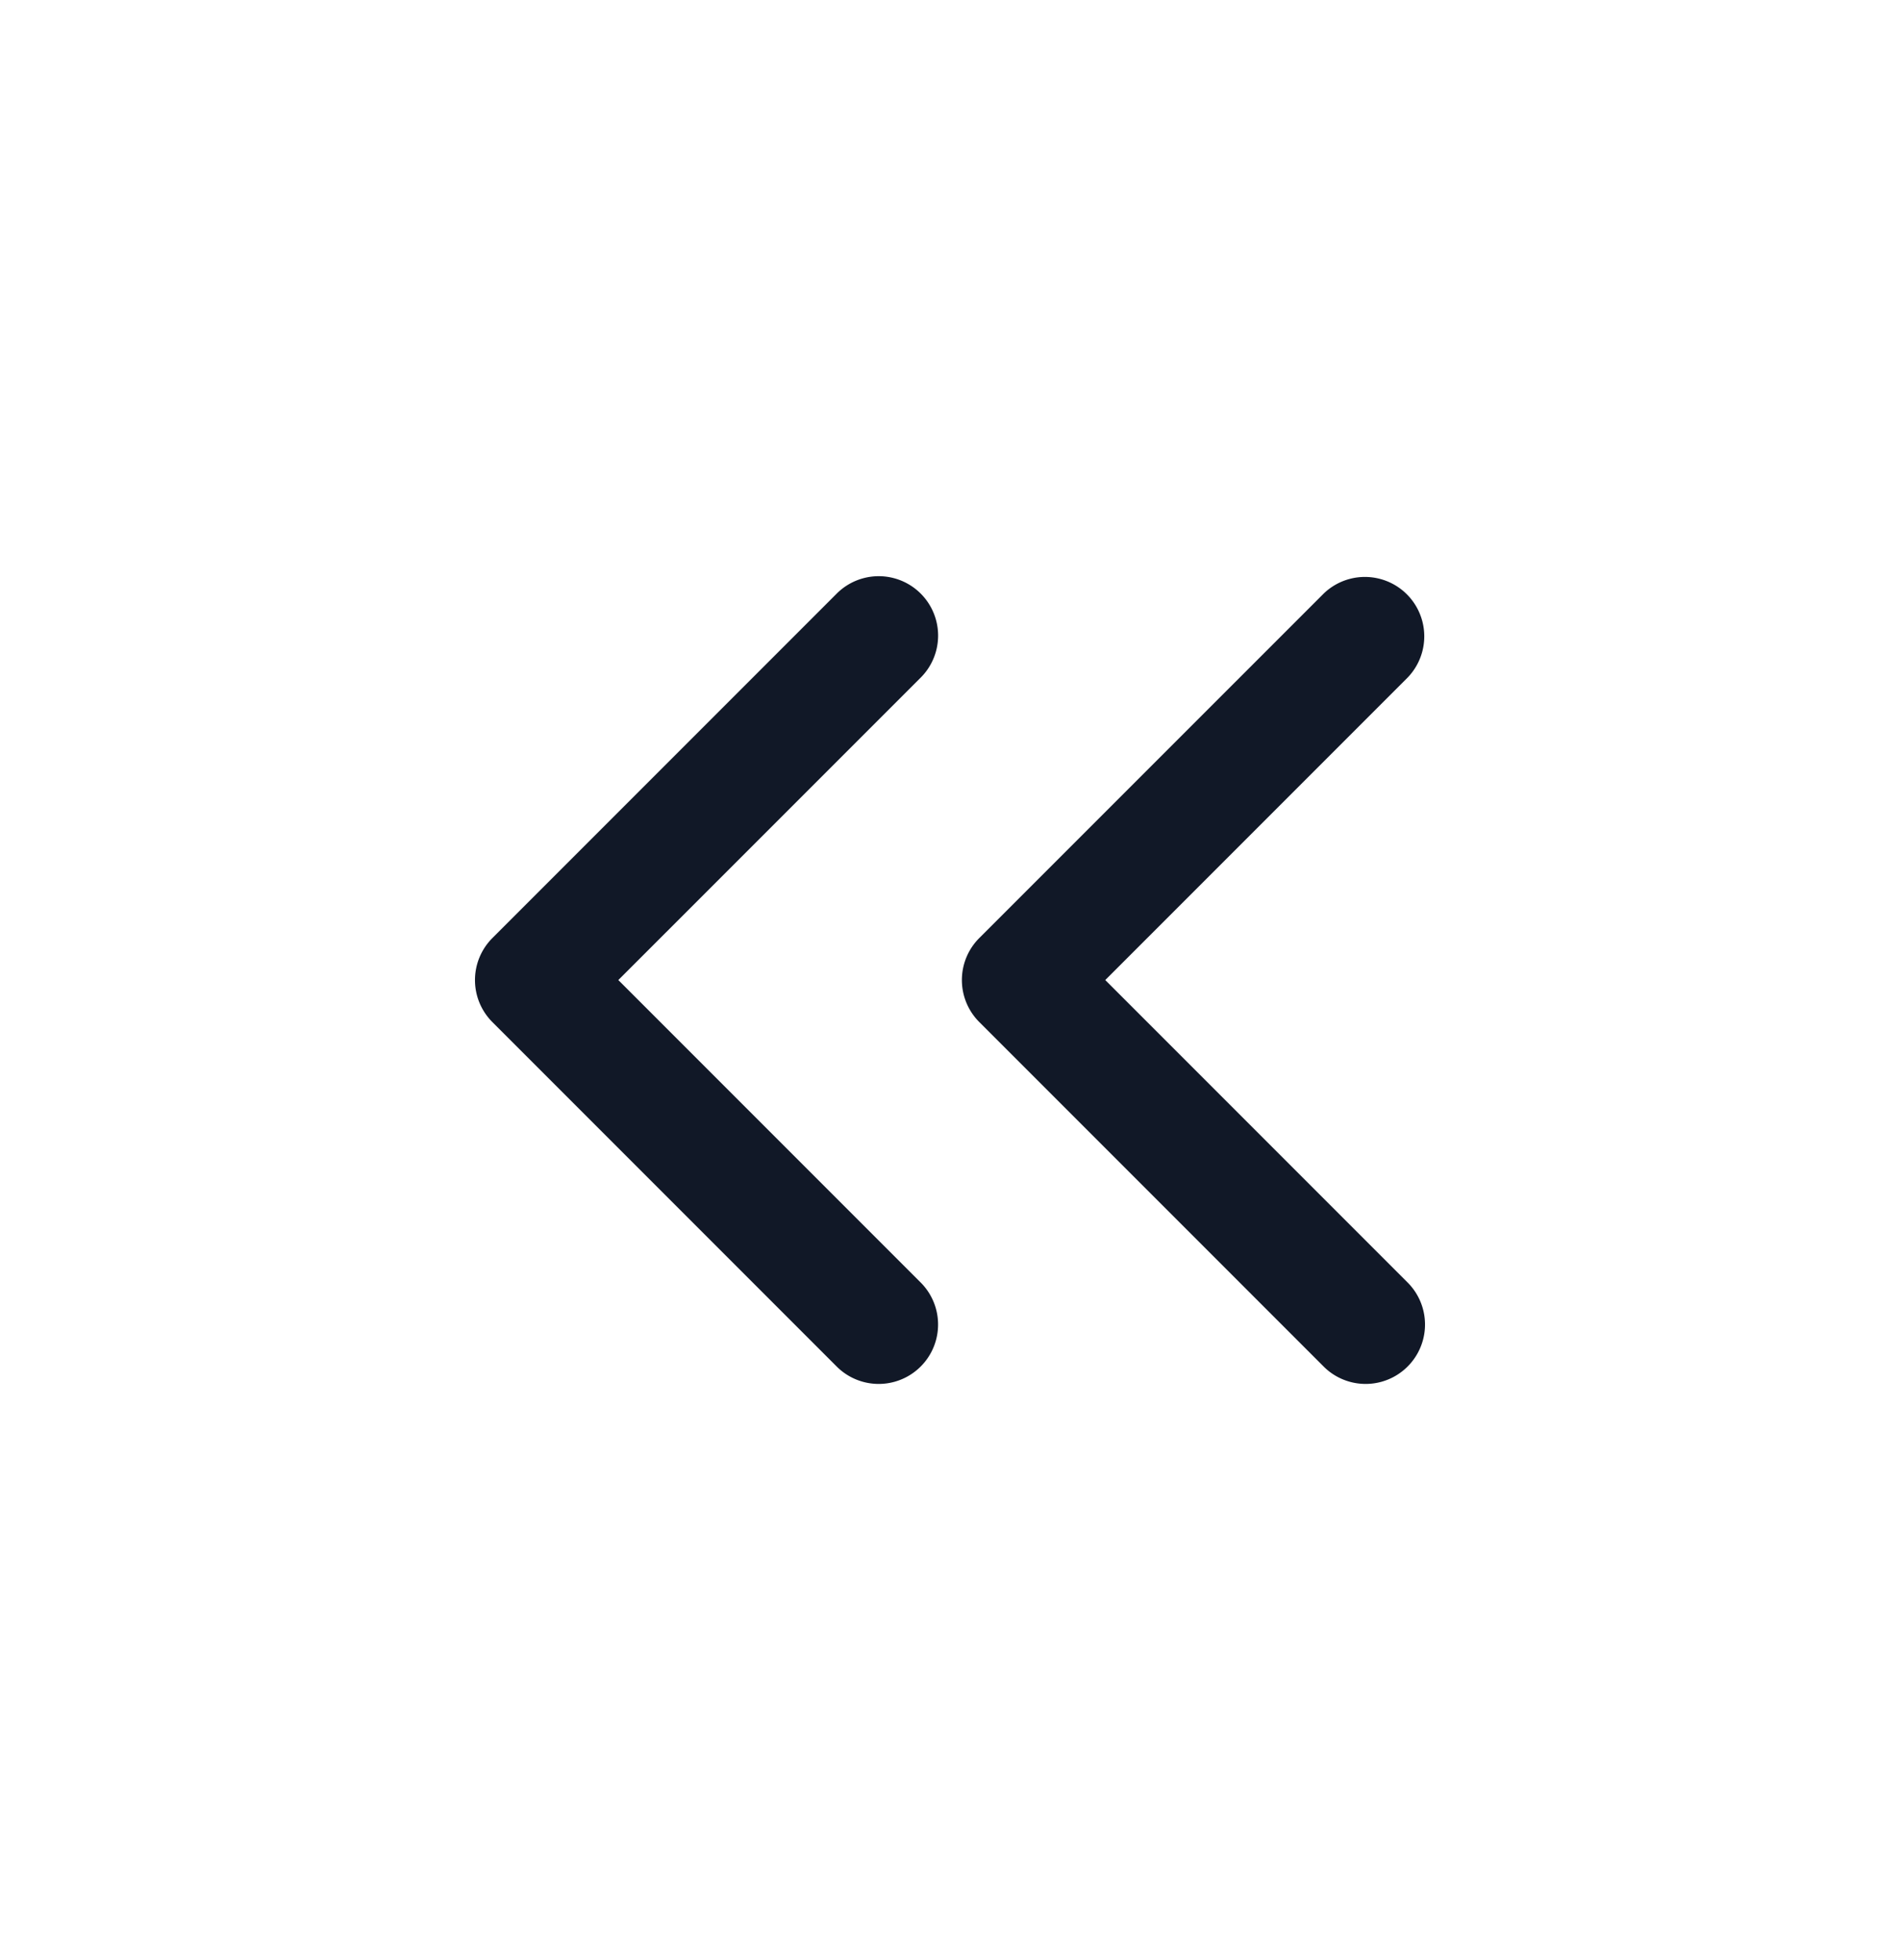 <svg xmlns="http://www.w3.org/2000/svg" width="32" height="33" fill="none" viewBox="0 0 32 33"><path fill="#111827" fill-rule="evenodd" d="M23.707 11.408a1 1 0 0 0-1.414-1.414l-5.8 5.799a1 1 0 0 0 0 1.414l5.8 5.8a1 1 0 1 0 1.414-1.415L18.615 16.5zm-8.2 0a1 1 0 0 0-1.415-1.414l-5.8 5.8a1 1 0 0 0 0 1.413l5.8 5.8a1 1 0 0 0 1.414-1.415L10.414 16.5z" clip-rule="evenodd"/></svg>